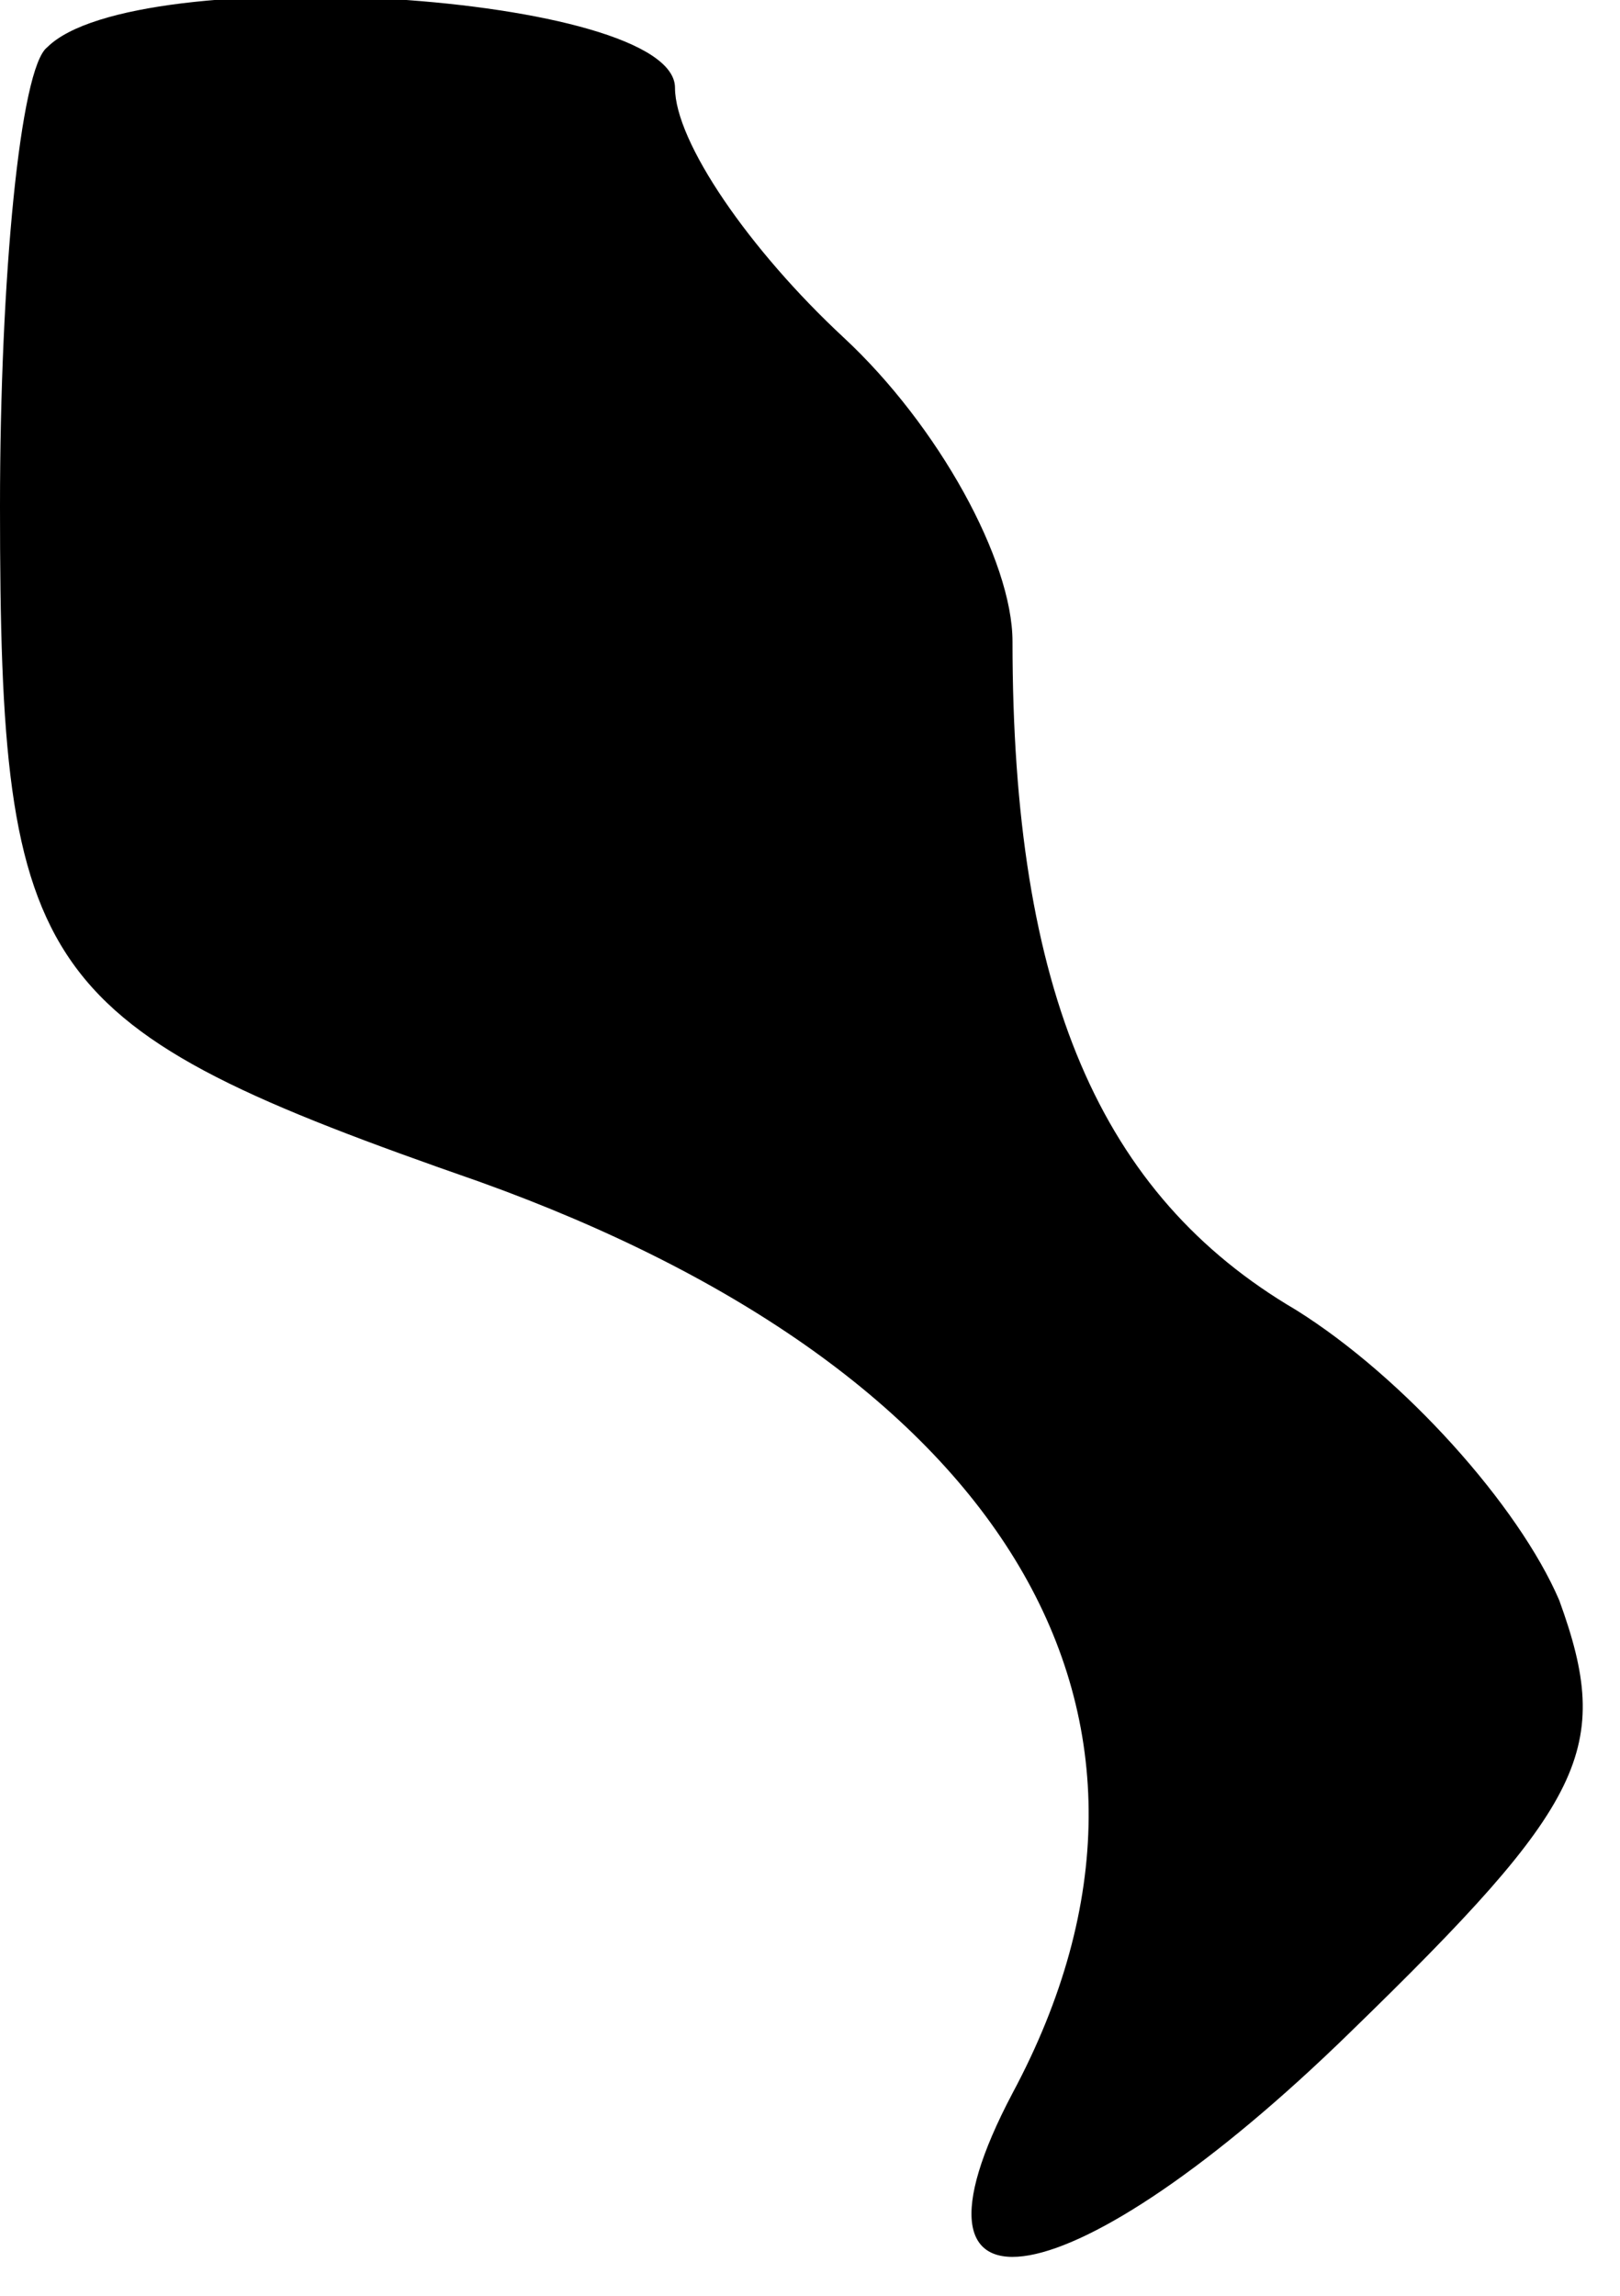 <?xml version="1.0" standalone="no"?>
<!DOCTYPE svg PUBLIC "-//W3C//DTD SVG 20010904//EN"
 "http://www.w3.org/TR/2001/REC-SVG-20010904/DTD/svg10.dtd">
<svg version="1.0" xmlns="http://www.w3.org/2000/svg"
 width="24pt" height="34pt" viewBox="0 0 24 34"
 preserveAspectRatio="xMidYMid meet">
<g transform="translate(0,34) scale(0.1,-0.1)"
fill="#000000" stroke="none">
<path fill="#000000" stroke="none" d="M7 333 c-4 -3 -7 -34 -7 -68 0 -70 5
-77 71 -100 78 -28 109 -79 79 -135 -19 -36 9 -31 50 9 35 34 39 42 31 64 -6
14 -23 33 -39 43 -29 17 -42 47 -42 99 0 12 -11 32 -25 45 -14 13 -25 29 -25
37 0 14 -80 19 -93 6z"/>
</g>
</svg>
